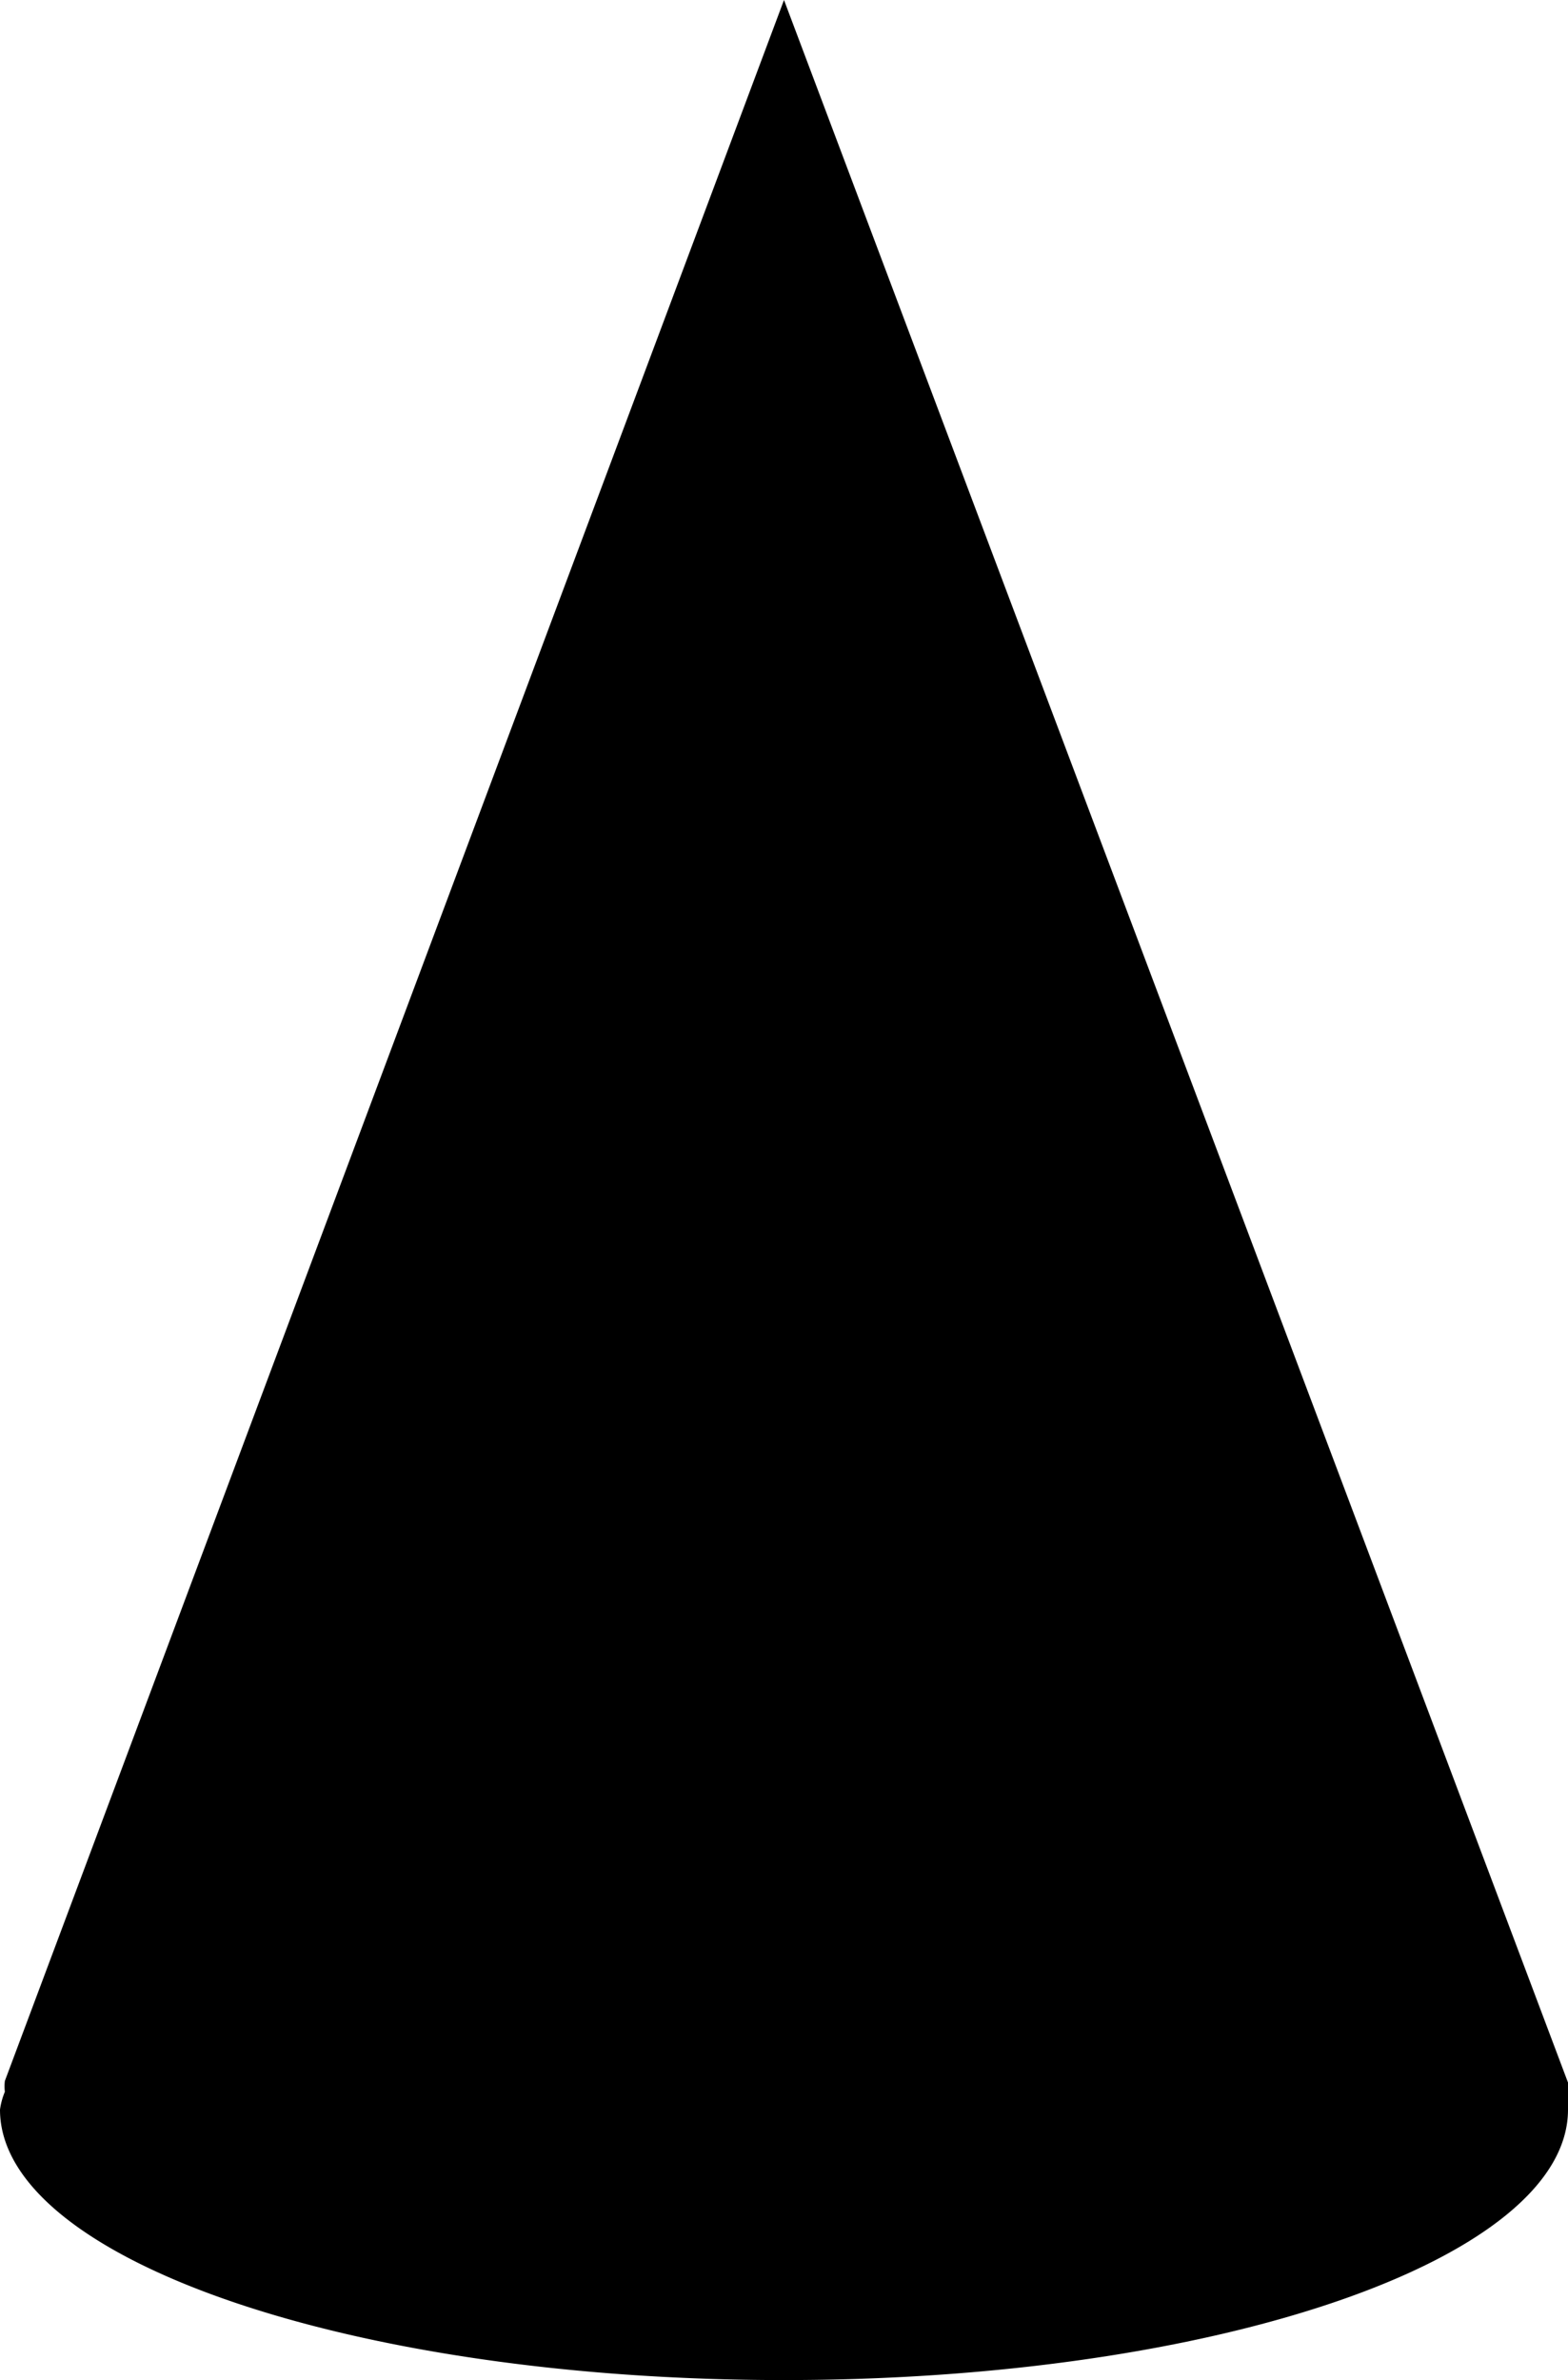 <svg xmlns="http://www.w3.org/2000/svg" viewBox="0 0 29 44"><title>Cone</title><g id="Layer_2" data-name="Layer 2"><g id="Layer_1-2" data-name="Layer 1"><path d="M29,38.7a.83.83,0,0,0,0-.2v0L14.5,0,.09,38.47v0a.83.83,0,0,0,0,.2A1.32,1.32,0,0,0,0,39c0,2.76,6.49,5,14.5,5S29,41.76,29,39A1.32,1.32,0,0,0,29,38.7Z"/></g></g></svg>